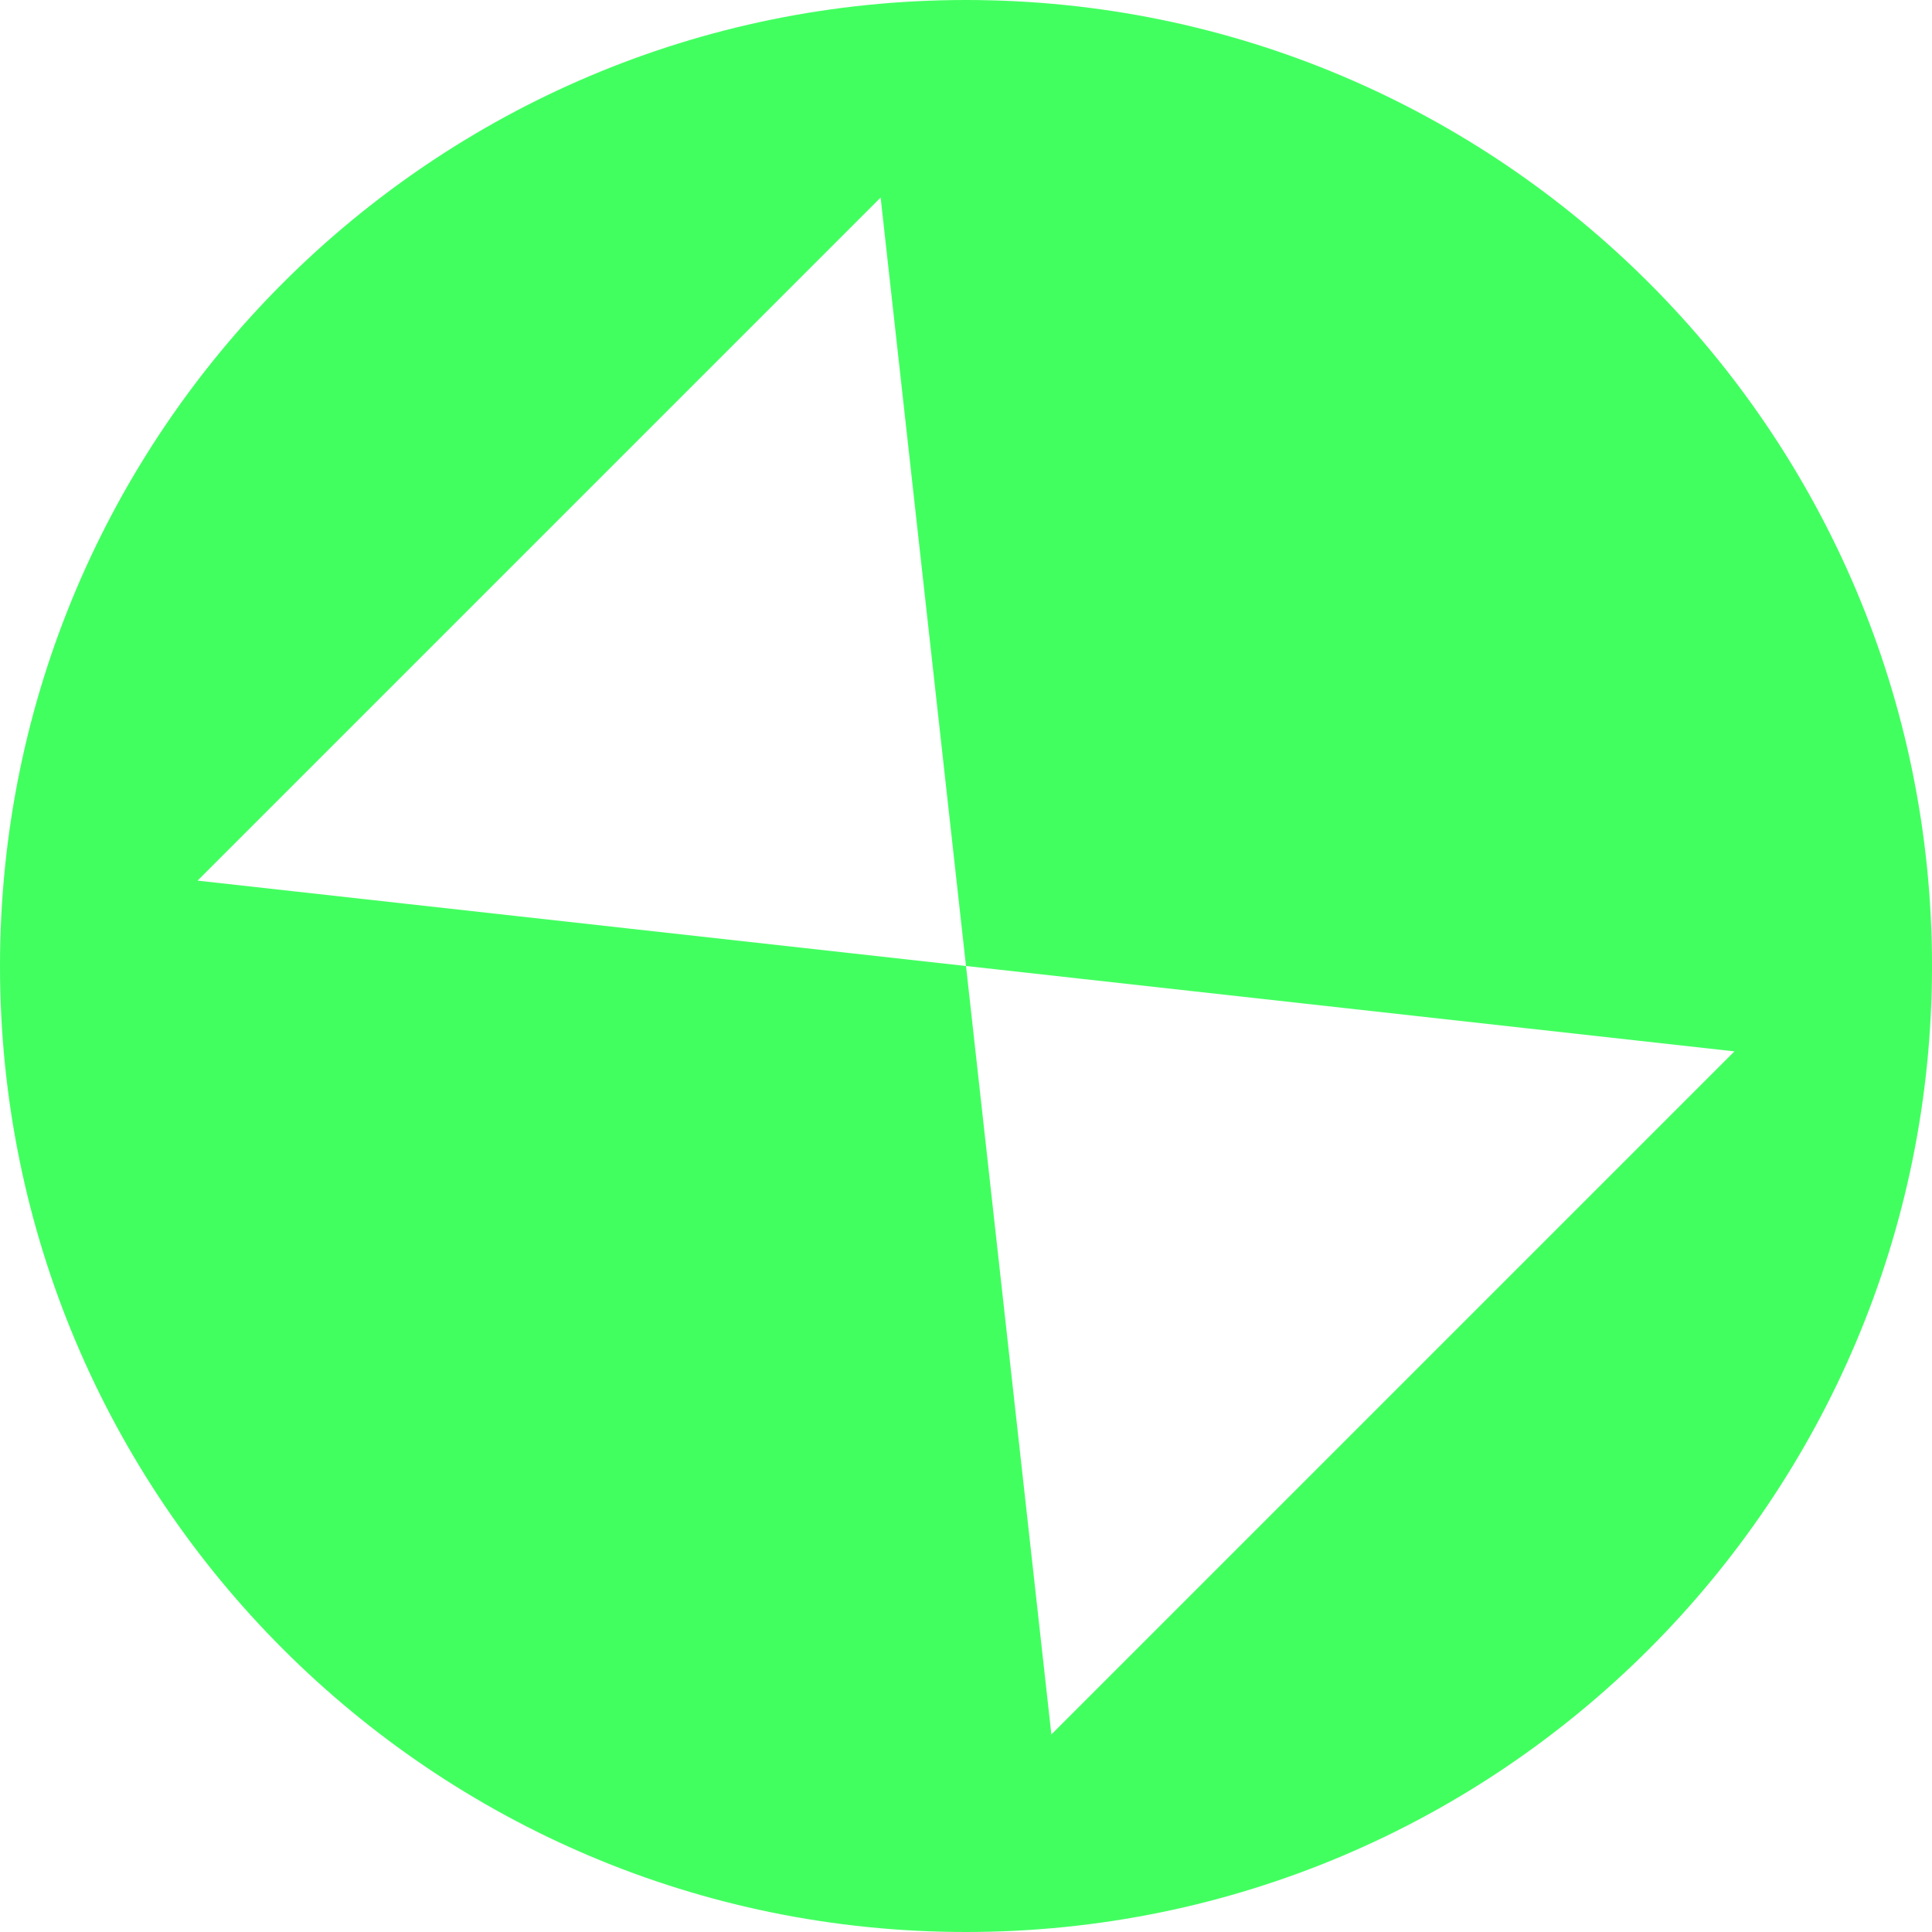 <svg width="16" height="16" viewBox="0 0 16 16" fill="none" xmlns="http://www.w3.org/2000/svg">
<g id="icons-16/close fullscreen">
<path id="Subtract" fill-rule="evenodd" clip-rule="evenodd" d="M16 8C16 12.418 12.418 16 8 16C3.582 16 0 12.418 0 8C0 3.582 3.582 0 8 0C12.418 0 16 3.582 16 8ZM8 8L7.293 1.636L1.636 7.293L8 8L8.707 14.364L14.364 8.707L8 8Z" fill="#42FF60"/>
</g>
</svg>

